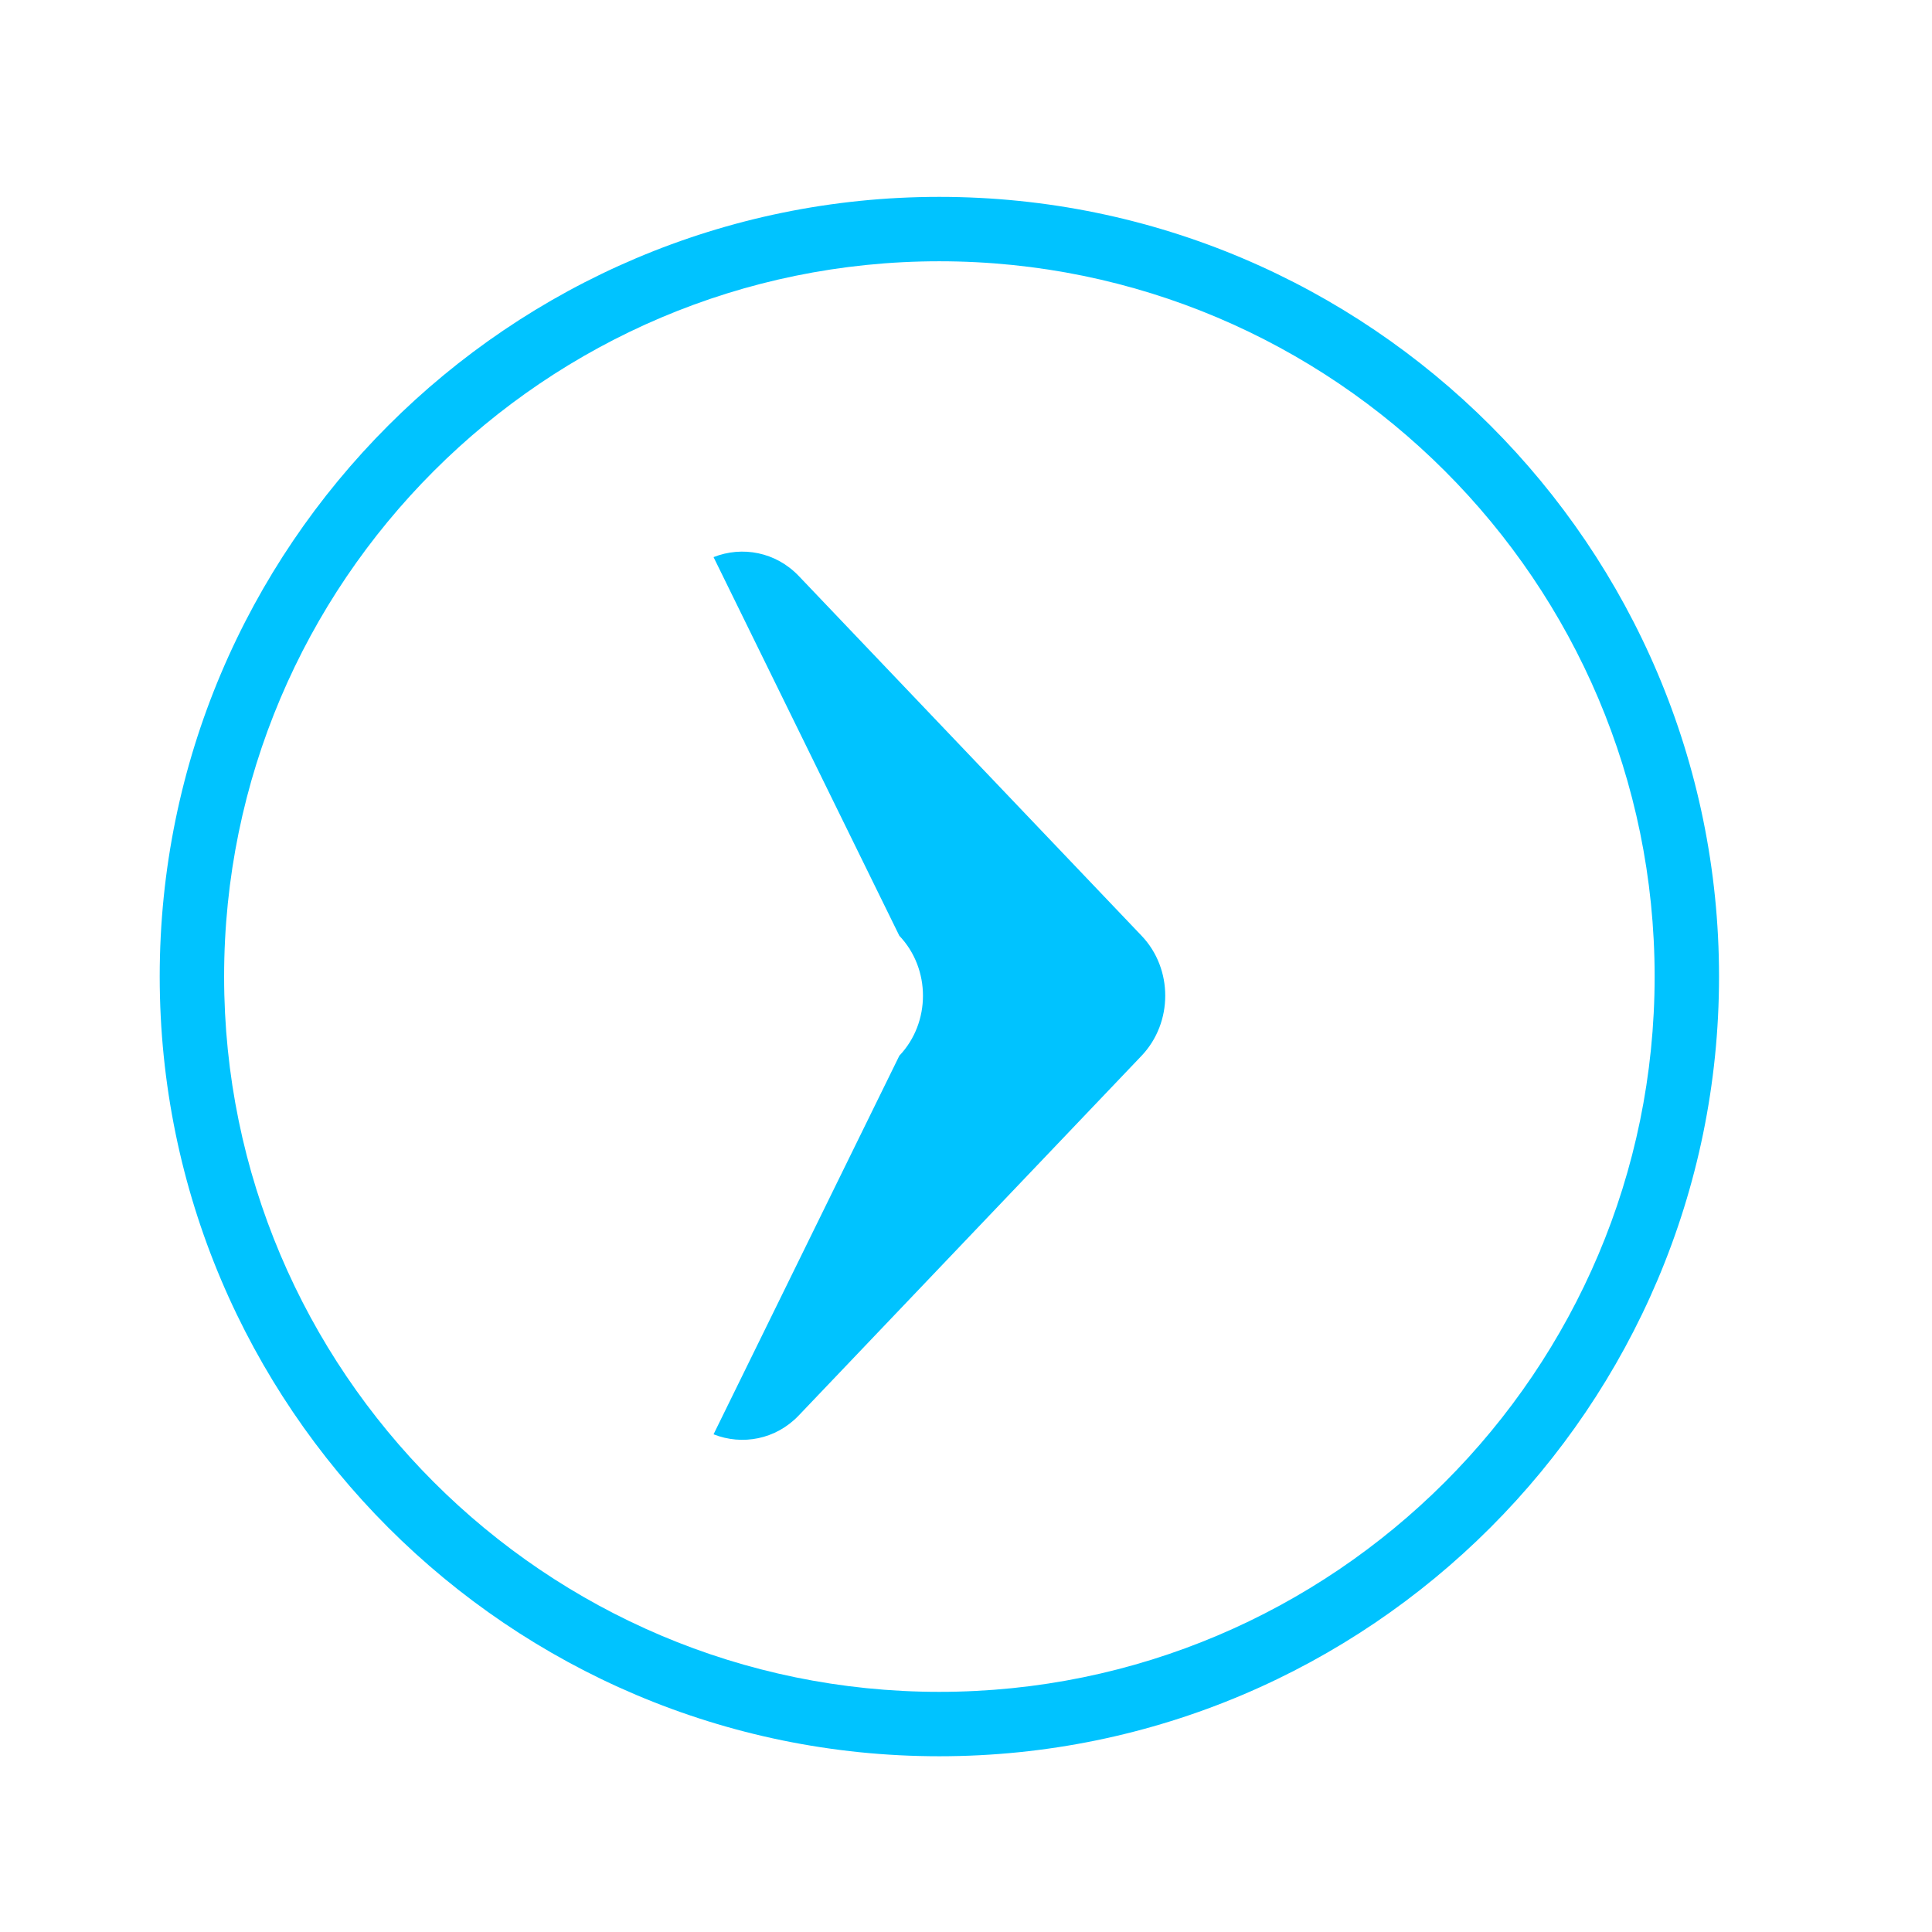 <?xml version="1.0" encoding="utf-8"?>
<svg version="1.1" xmlns="http://www.w3.org/2000/svg" xmlns:xlink="http://www.w3.org/1999/xlink" x="0px" y="0px" width="30px" height="30px" viewBox="0 0 30 30" xml:space="preserve">
  <path fill-rule="evenodd" clip-rule="evenodd" fill="#00C3FF" d="M17.727,16.393l-5.322,5.584c-0.358,0.377-0.88,0.471-1.325,0.295
   l2.885-5.879c0.489-0.515,0.489-1.348,0-1.862l-2.885-5.88c0.445-0.176,0.967-0.081,1.325,0.295l5.322,5.585
   C18.216,15.044,18.216,15.877,17.727,16.393z"/>
   <g>
     <path fill="#00C3FF" d="M14.585,3.057c6.677,0,12.108,5.432,12.108,12.107c0,6.675-5.432,12.107-12.108,12.107
      c-6.675,0-12.105-5.432-12.105-12.107C2.479,8.489,7.91,3.057,14.585,3.057z M14.585,26.271c6.125,0,11.108-4.982,11.108-11.107
      c0-6.125-4.983-11.107-11.108-11.107c-6.123,0-11.105,4.982-11.105,11.107C3.479,21.289,8.462,26.271,14.585,26.271z"/>
    </g>
</svg>
